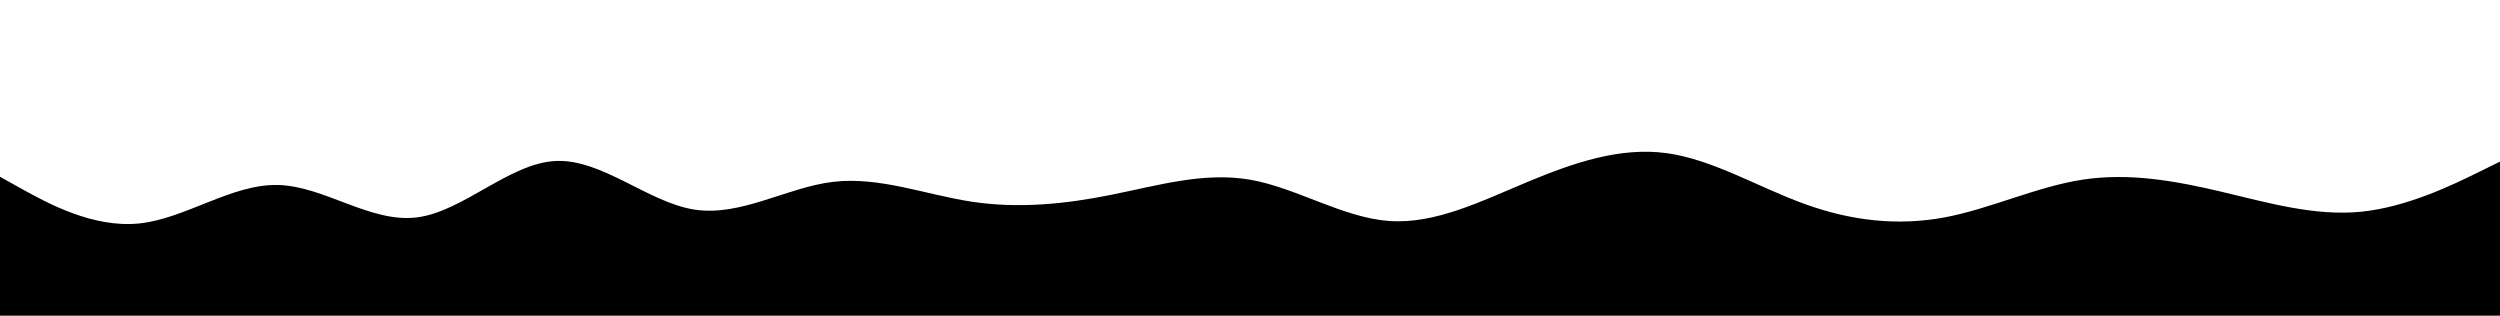 <svg id="visual" viewBox="0 0 1980 250" width="1980" height="250" xmlns="http://www.w3.org/2000/svg" xmlns:xlink="http://www.w3.org/1999/xlink" version="1.1"><path d="M0 140L18.3 150.2C36.7 160.3 73.3 180.7 110 177C146.7 173.3 183.3 145.7 220 146.5C256.7 147.3 293.3 176.7 330 172.2C366.7 167.7 403.3 129.3 440 127.5C476.7 125.7 513.3 160.3 550 166C586.7 171.7 623.3 148.3 660 144C696.7 139.7 733.3 154.3 770 159.8C806.7 165.3 843.3 161.7 880 154.3C916.7 147 953.3 136 990 142.3C1026.7 148.7 1063.3 172.3 1100 175C1136.7 177.7 1173.3 159.3 1210 144C1246.7 128.7 1283.3 116.3 1320 121.3C1356.7 126.3 1393.3 148.7 1430 161.8C1466.7 175 1503.3 179 1540 172.2C1576.7 165.3 1613.3 147.7 1650 142.2C1686.7 136.7 1723.3 143.3 1760 152C1796.7 160.7 1833.3 171.3 1870 167.7C1906.7 164 1943.3 146 1961.7 137L1980 128L1980 251L1961.7 251C1943.3 251 1906.7 251 1870 251C1833.3 251 1796.7 251 1760 251C1723.3 251 1686.7 251 1650 251C1613.3 251 1576.7 251 1540 251C1503.3 251 1466.7 251 1430 251C1393.3 251 1356.7 251 1320 251C1283.3 251 1246.7 251 1210 251C1173.3 251 1136.7 251 1100 251C1063.3 251 1026.7 251 990 251C953.3 251 916.7 251 880 251C843.3 251 806.7 251 770 251C733.3 251 696.7 251 660 251C623.3 251 586.7 251 550 251C513.3 251 476.7 251 440 251C403.3 251 366.7 251 330 251C293.3 251 256.7 251 220 251C183.3 251 146.7 251 110 251C73.3 251 36.7 251 18.3 251L0 251Z" fill="#000000" stroke-linecap="round" stroke-linejoin="miter"></path></svg>